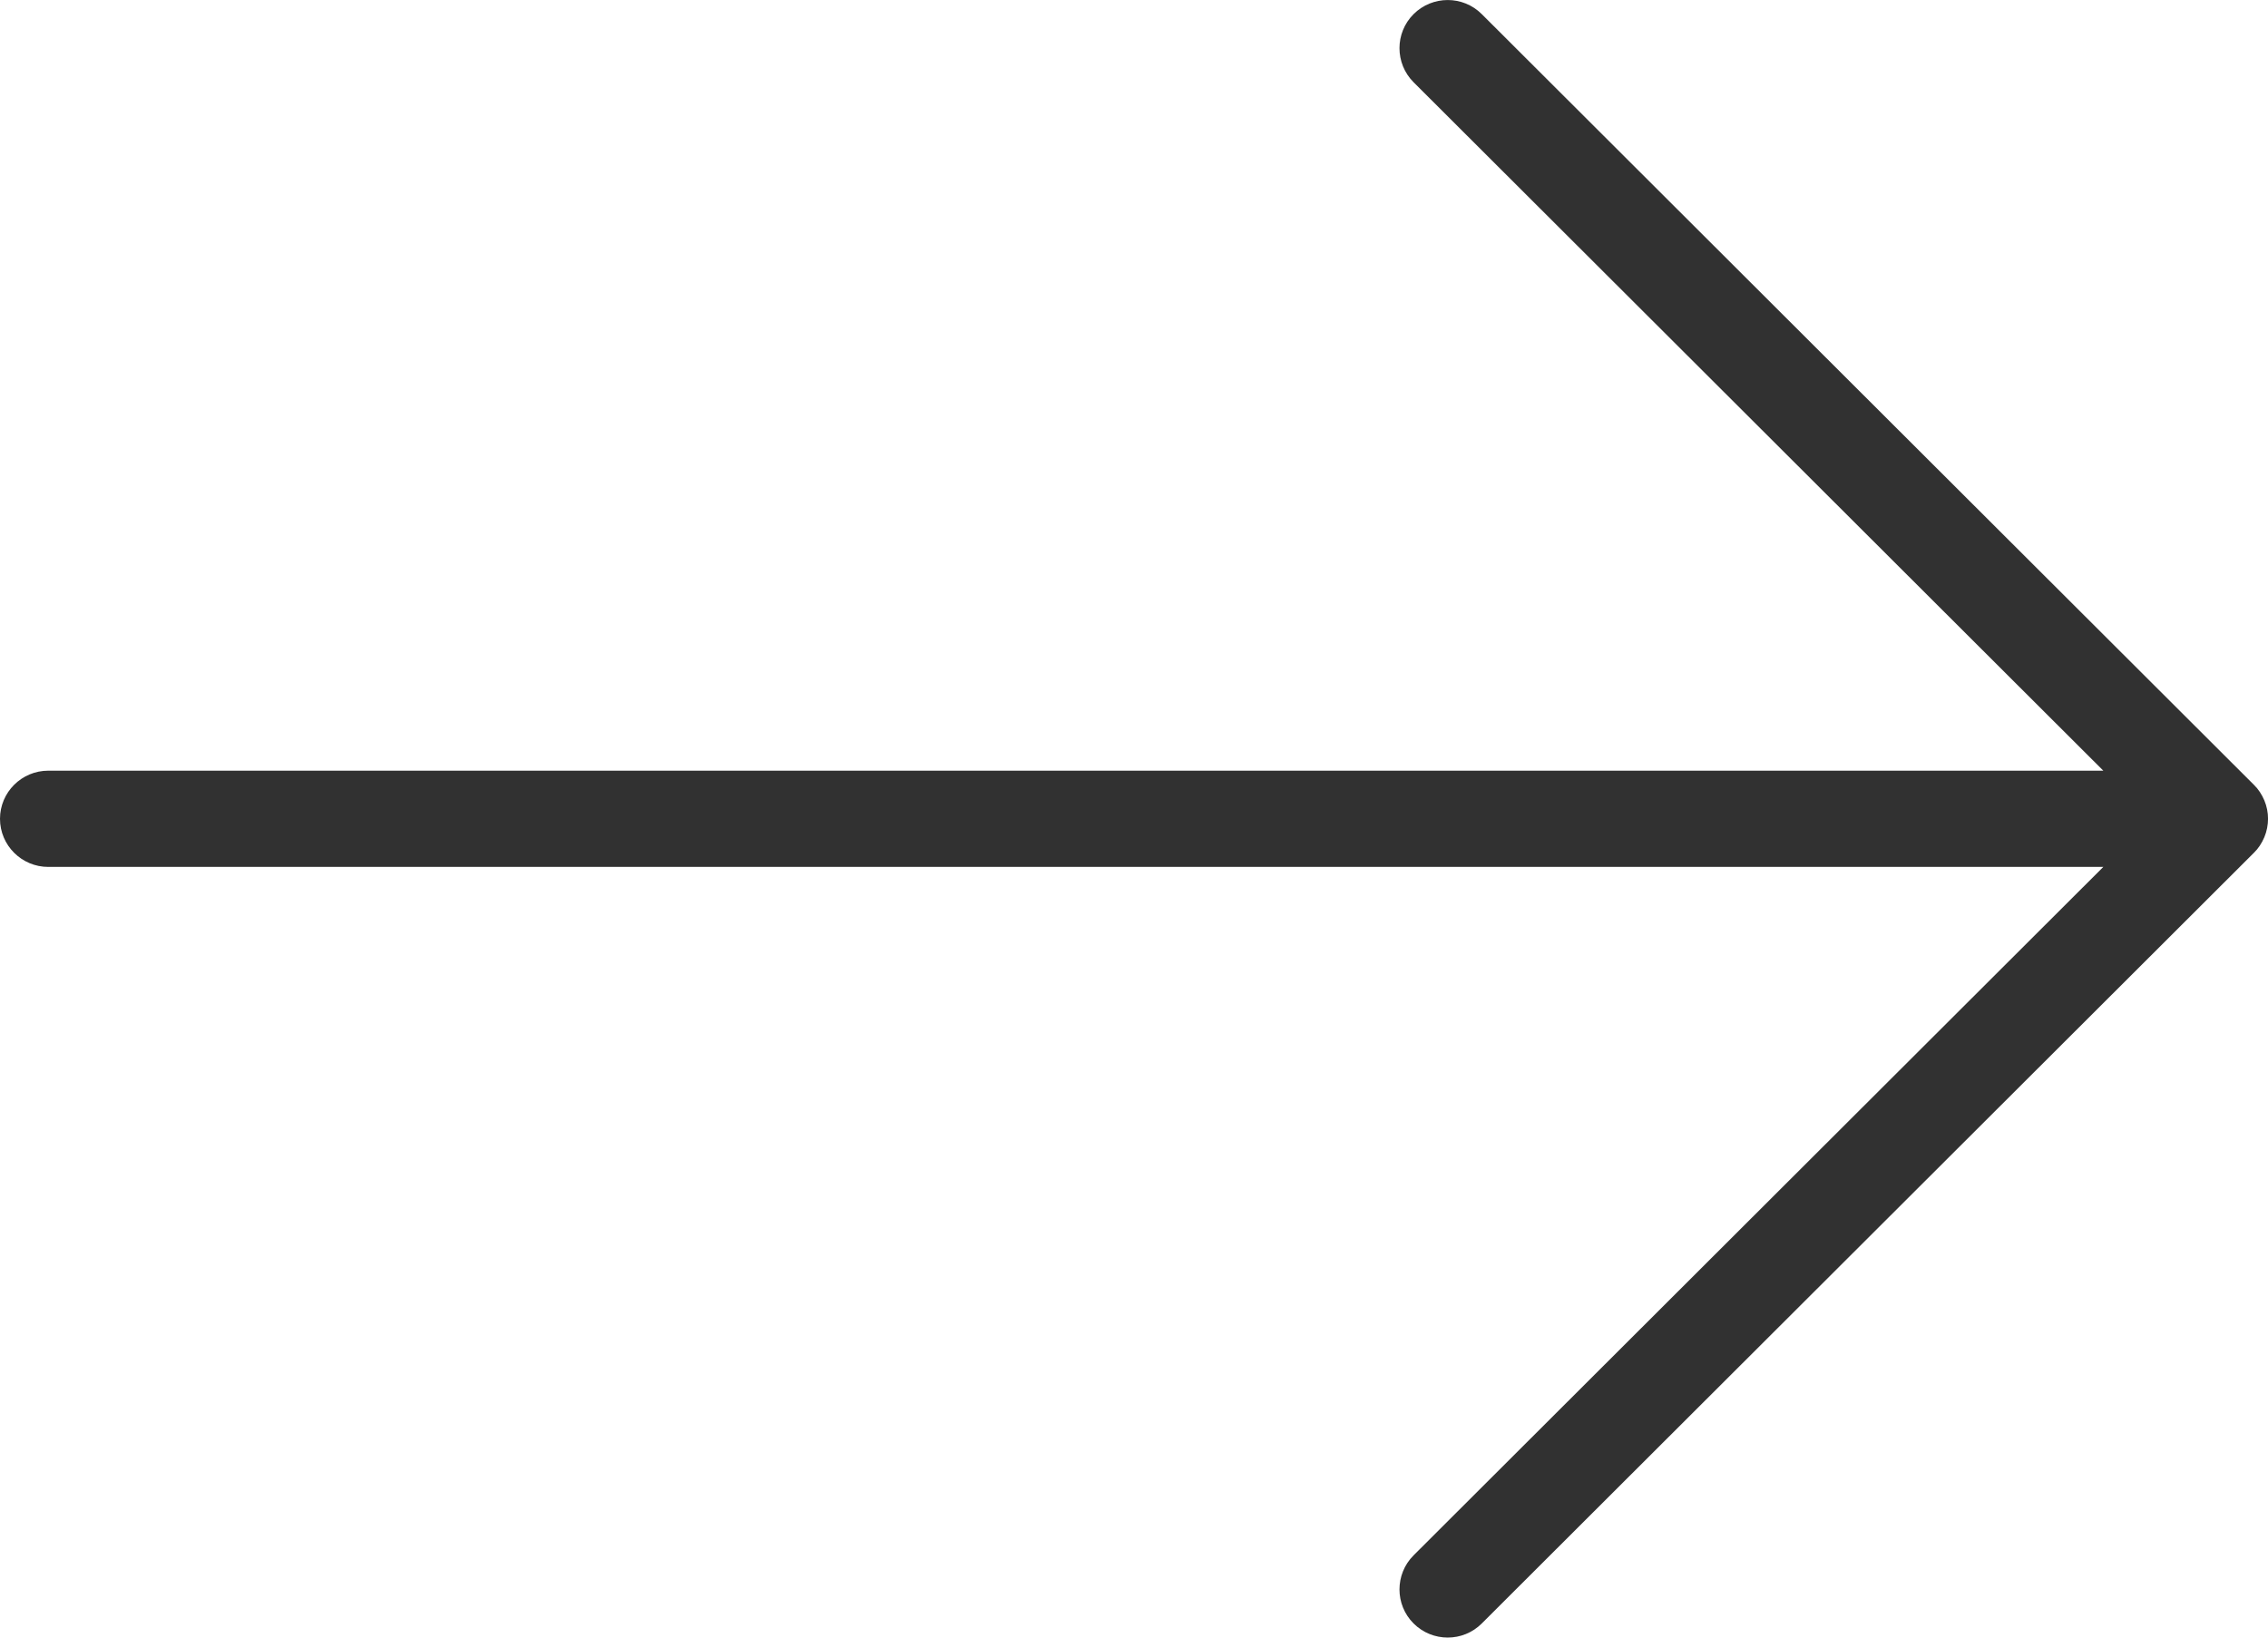<svg width="18" height="13" viewBox="0 0 18 13" fill="none" xmlns="http://www.w3.org/2000/svg">
<path d="M17.888 6.77C17.924 6.735 17.951 6.693 17.971 6.646C18.01 6.552 18.01 6.447 17.971 6.354C17.951 6.307 17.924 6.265 17.888 6.23L11.76 0.112C11.611 -0.037 11.369 -0.037 11.219 0.112C11.144 0.187 11.107 0.285 11.107 0.382C11.107 0.48 11.144 0.578 11.219 0.653L16.693 6.118H0.383C0.172 6.118 0 6.289 0 6.5C0 6.711 0.172 6.882 0.383 6.882H16.693L11.219 12.347C11.144 12.422 11.107 12.52 11.107 12.618C11.107 12.715 11.144 12.813 11.219 12.888C11.369 13.037 11.611 13.037 11.76 12.888L17.888 6.77Z" fill="#313131"/>
</svg>
